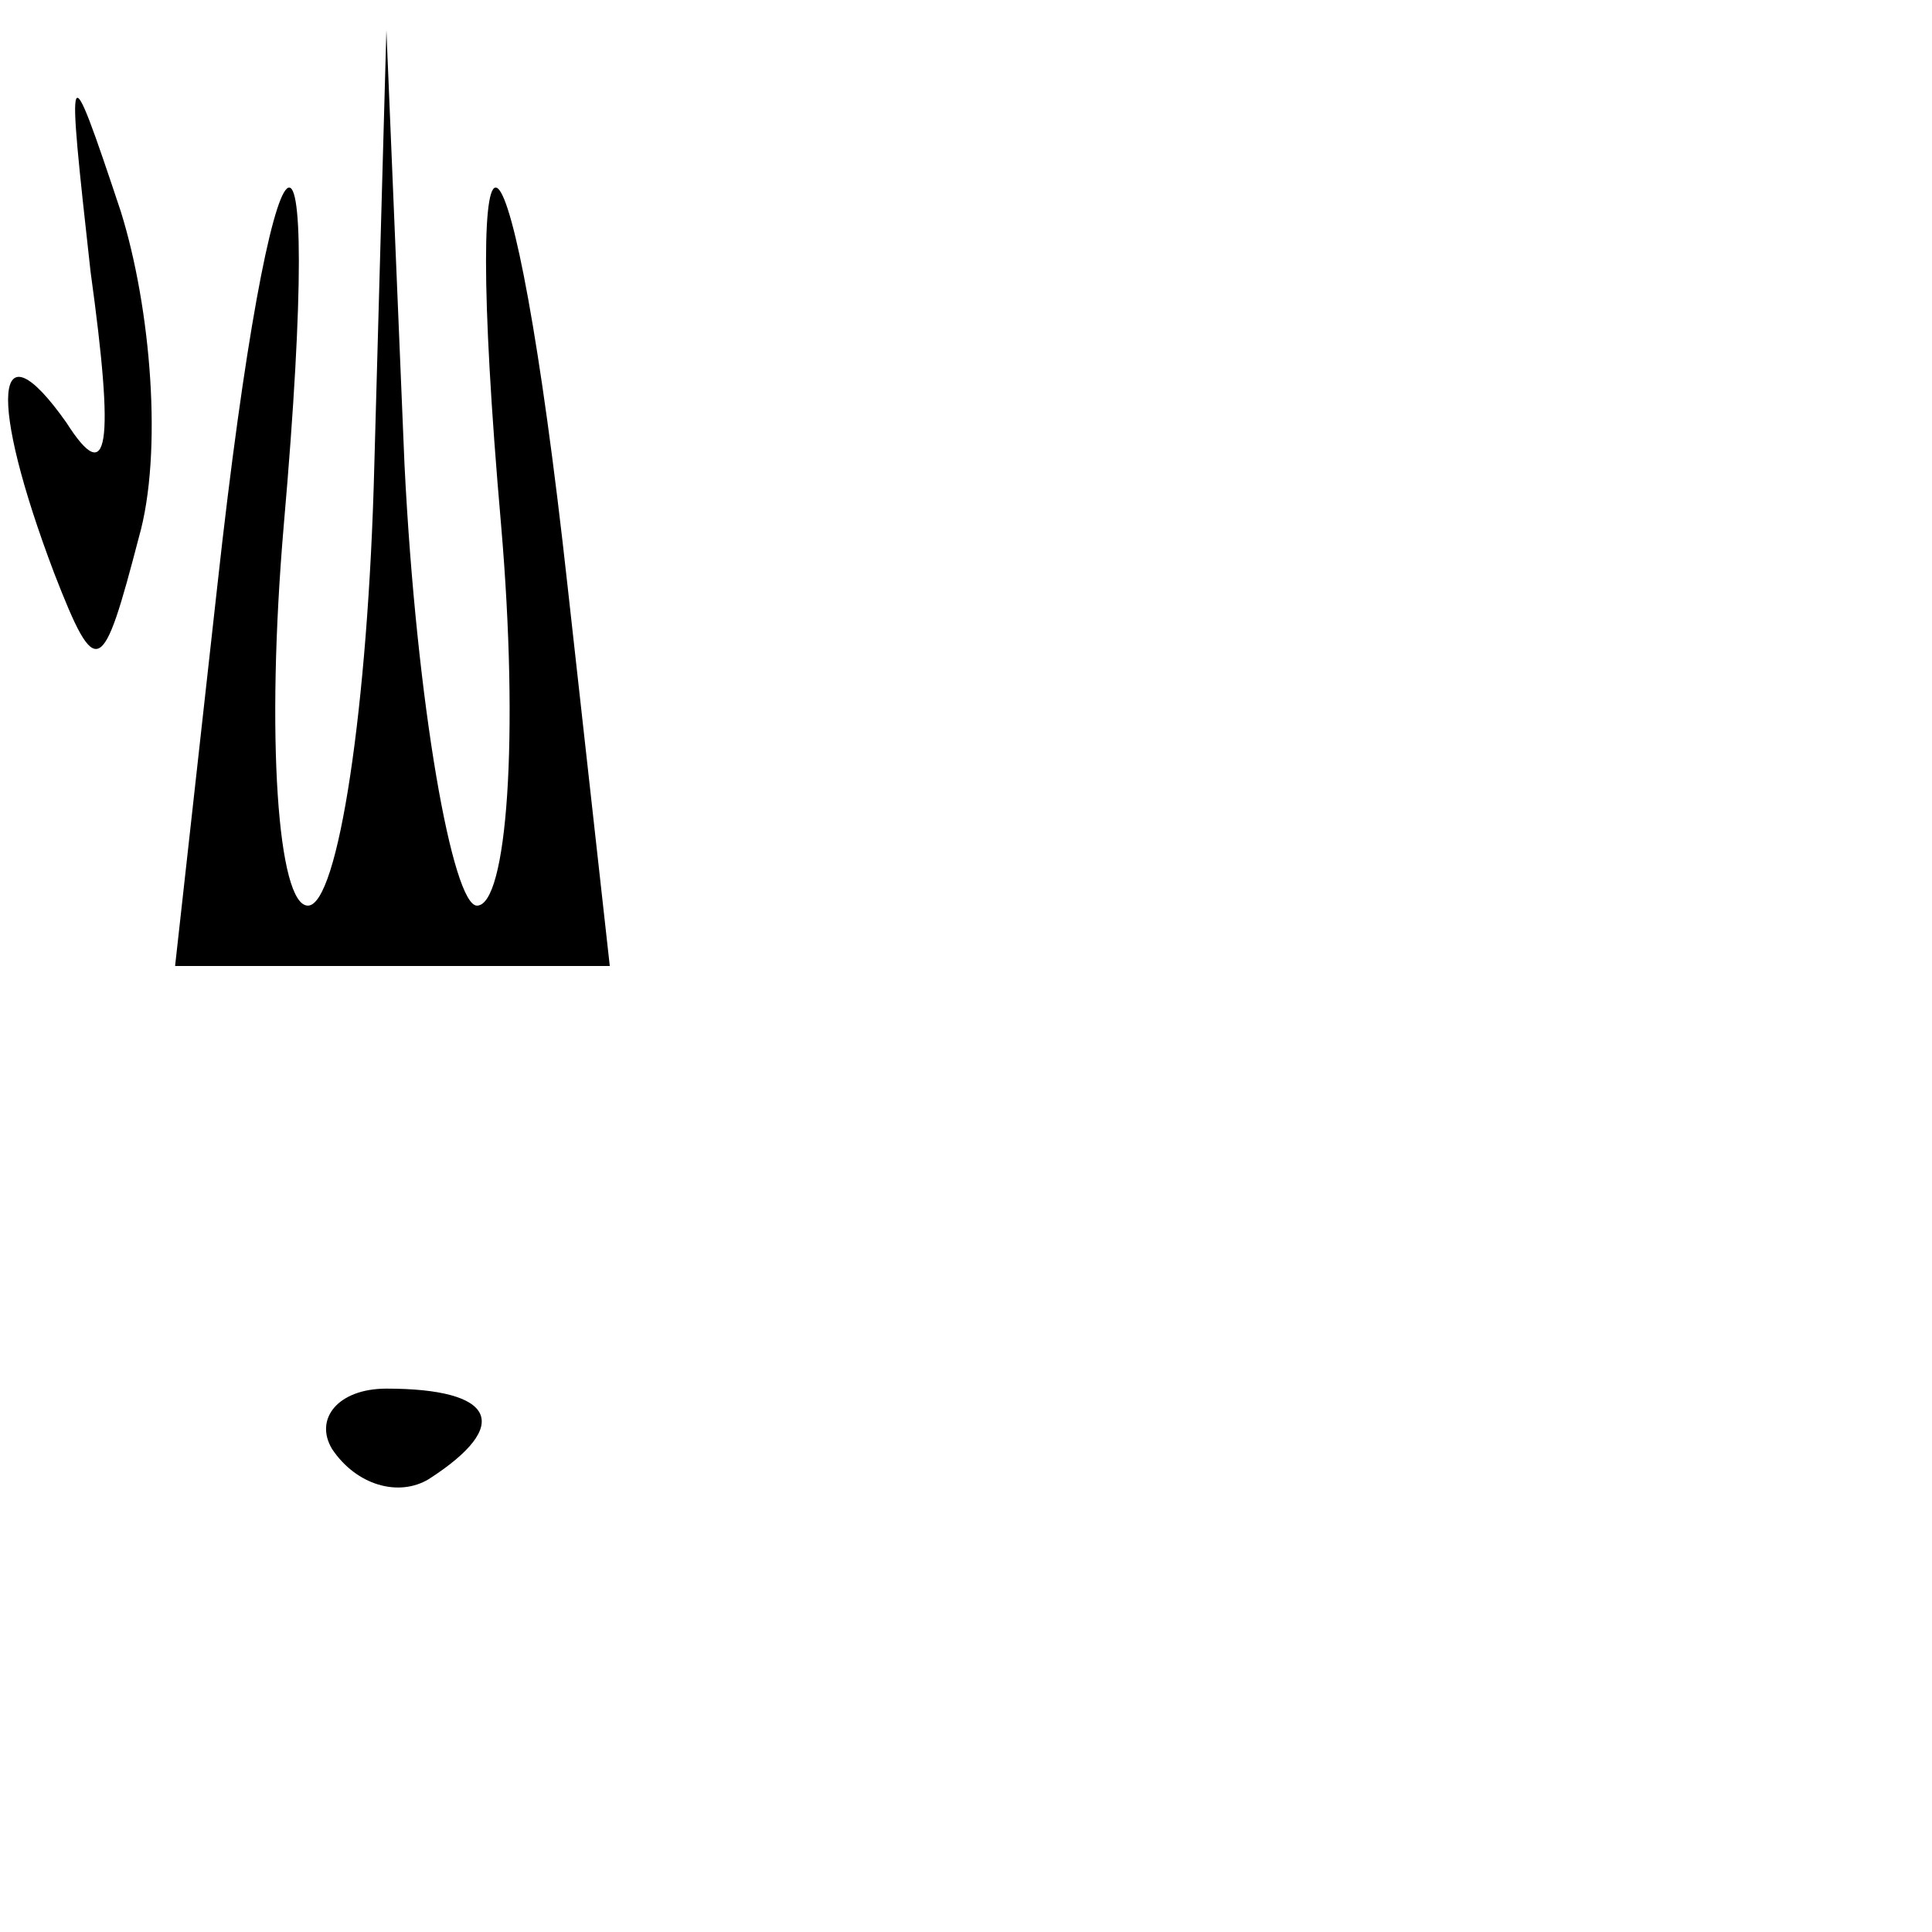 <?xml version="1.0" standalone="no"?>
<!DOCTYPE svg PUBLIC "-//W3C//DTD SVG 20010904//EN"
 "http://www.w3.org/TR/2001/REC-SVG-20010904/DTD/svg10.dtd">
<svg version="1.0" xmlns="http://www.w3.org/2000/svg"
 width="32pt" height="32pt" viewBox="0 0 32 32"
 preserveAspectRatio="xMidYMid meet">
<g transform="translate(0,32) scale(0.1,-0.1)"
fill="#000000" stroke="none">
<path fill="#000000" stroke="none" d="M15 275 c4 -29 3 -36 -4 -25 -12 17
-13 4 -2 -25 7 -18 8 -17 14 6 4 14 2 38 -3 54 -9 27 -9 26 -5 -10z"/>
<path fill="#000000" stroke="none" d="M62 243 c-1 -40 -6 -73 -11 -73 -5 0
-7 28 -4 63 7 80 -2 72 -11 -10 l-7 -63 36 0 36 0 -7 63 c-9 82 -18 90 -11 10
3 -35 1 -63 -4 -63 -4 0 -10 33 -12 73 l-3 72 -2 -72z"/>
<path fill="#000000" stroke="none" d="M55 80 c4 -6 11 -8 16 -5 14 9 11 15
-7 15 -8 0 -12 -5 -9 -10z"/>
</g>
</svg>
